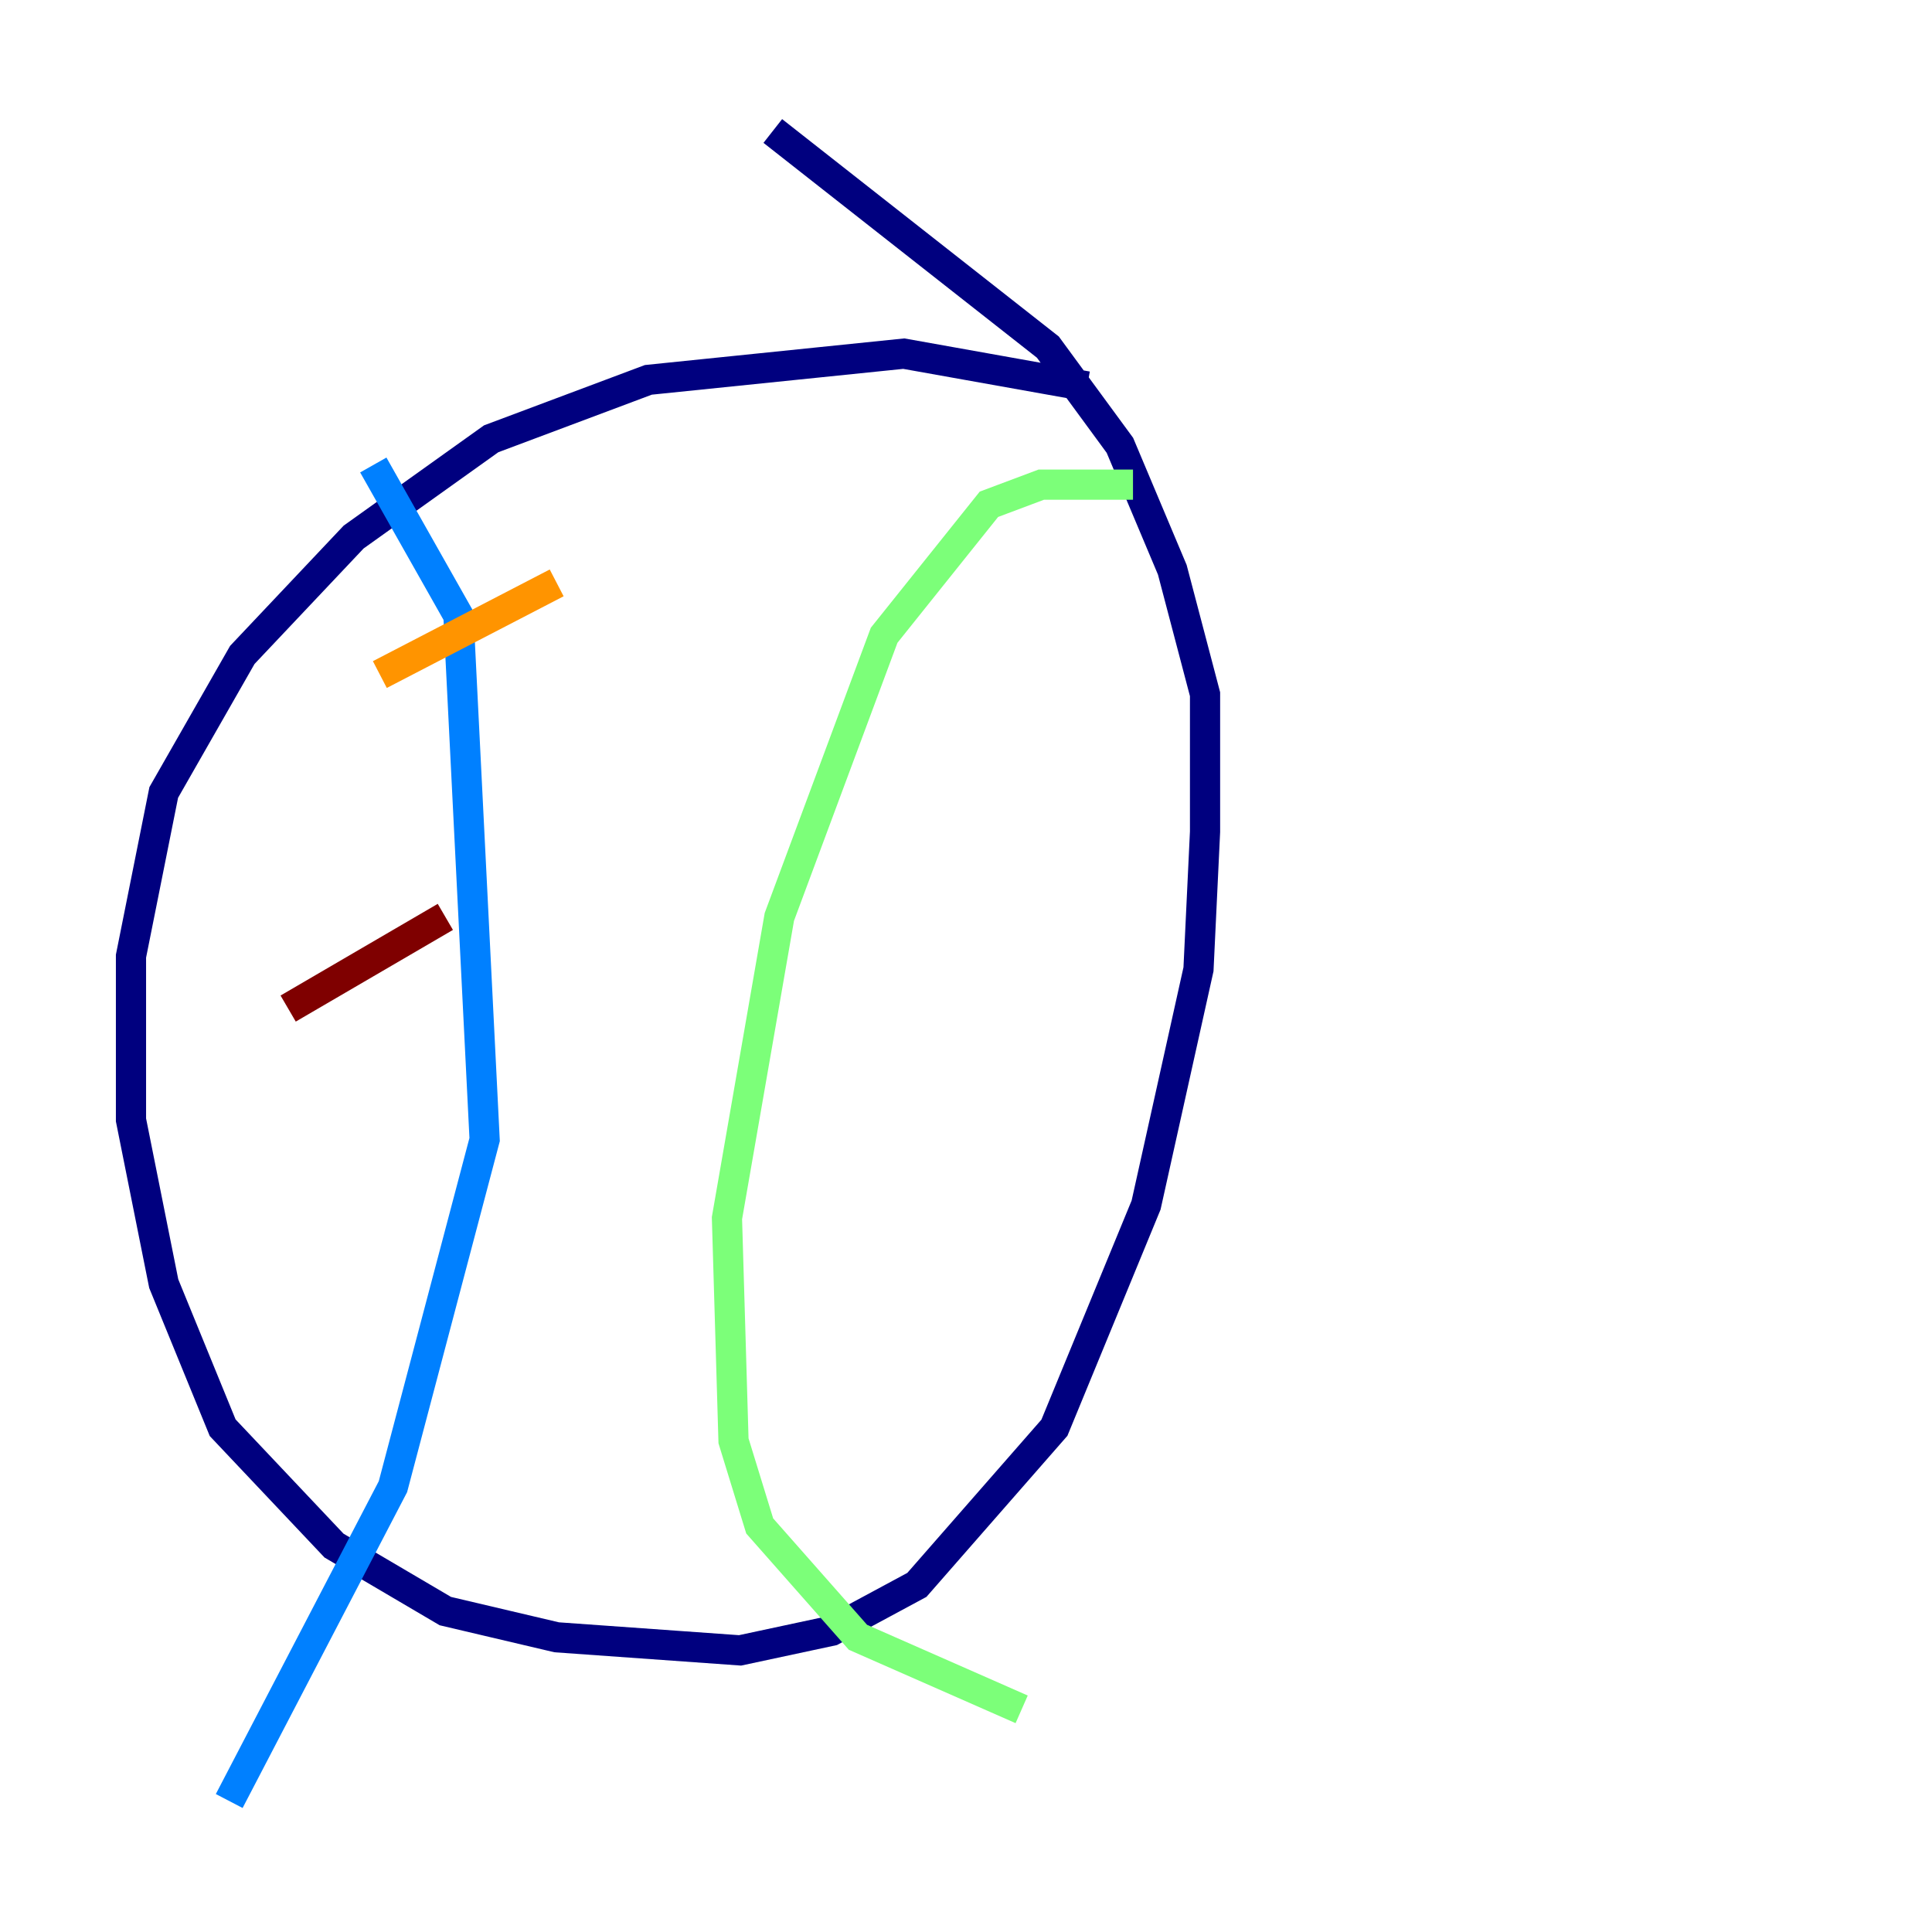 <?xml version="1.0" encoding="utf-8" ?>
<svg baseProfile="tiny" height="128" version="1.2" viewBox="0,0,128,128" width="128" xmlns="http://www.w3.org/2000/svg" xmlns:ev="http://www.w3.org/2001/xml-events" xmlns:xlink="http://www.w3.org/1999/xlink"><defs /><polyline fill="none" points="72.027,25.6 59.878,23.43 42.956,25.166 32.542,29.071 23.43,35.58 16.054,43.39 10.848,52.502 8.678,63.349 8.678,74.197 10.848,85.044 14.752,94.59 22.129,102.4 29.505,106.739 36.881,108.475 49.031,109.342 55.105,108.041 60.746,105.003 69.858,94.59 75.932,79.837 79.403,64.217 79.837,55.105 79.837,45.993 77.668,37.749 74.197,29.505 69.424,22.997 51.2,8.678" stroke="#00007f" stroke-width="2" /><polyline fill="none" points="24.732,30.807 30.373,40.786 32.108,75.498 26.034,98.495 15.186,119.322" stroke="#0080ff" stroke-width="2" /><polyline fill="none" points="75.064,32.108 68.99,32.108 65.519,33.41 58.576,42.088 51.634,60.746 48.163,80.705 48.597,95.458 50.332,101.098 56.841,108.475 67.688,113.248" stroke="#7cff79" stroke-width="2" /><polyline fill="none" points="25.166,44.691 36.881,38.617" stroke="#ff9400" stroke-width="2" /><polyline fill="none" points="19.091,66.82 29.505,60.746" stroke="#7f0000" stroke-width="2" /></svg>